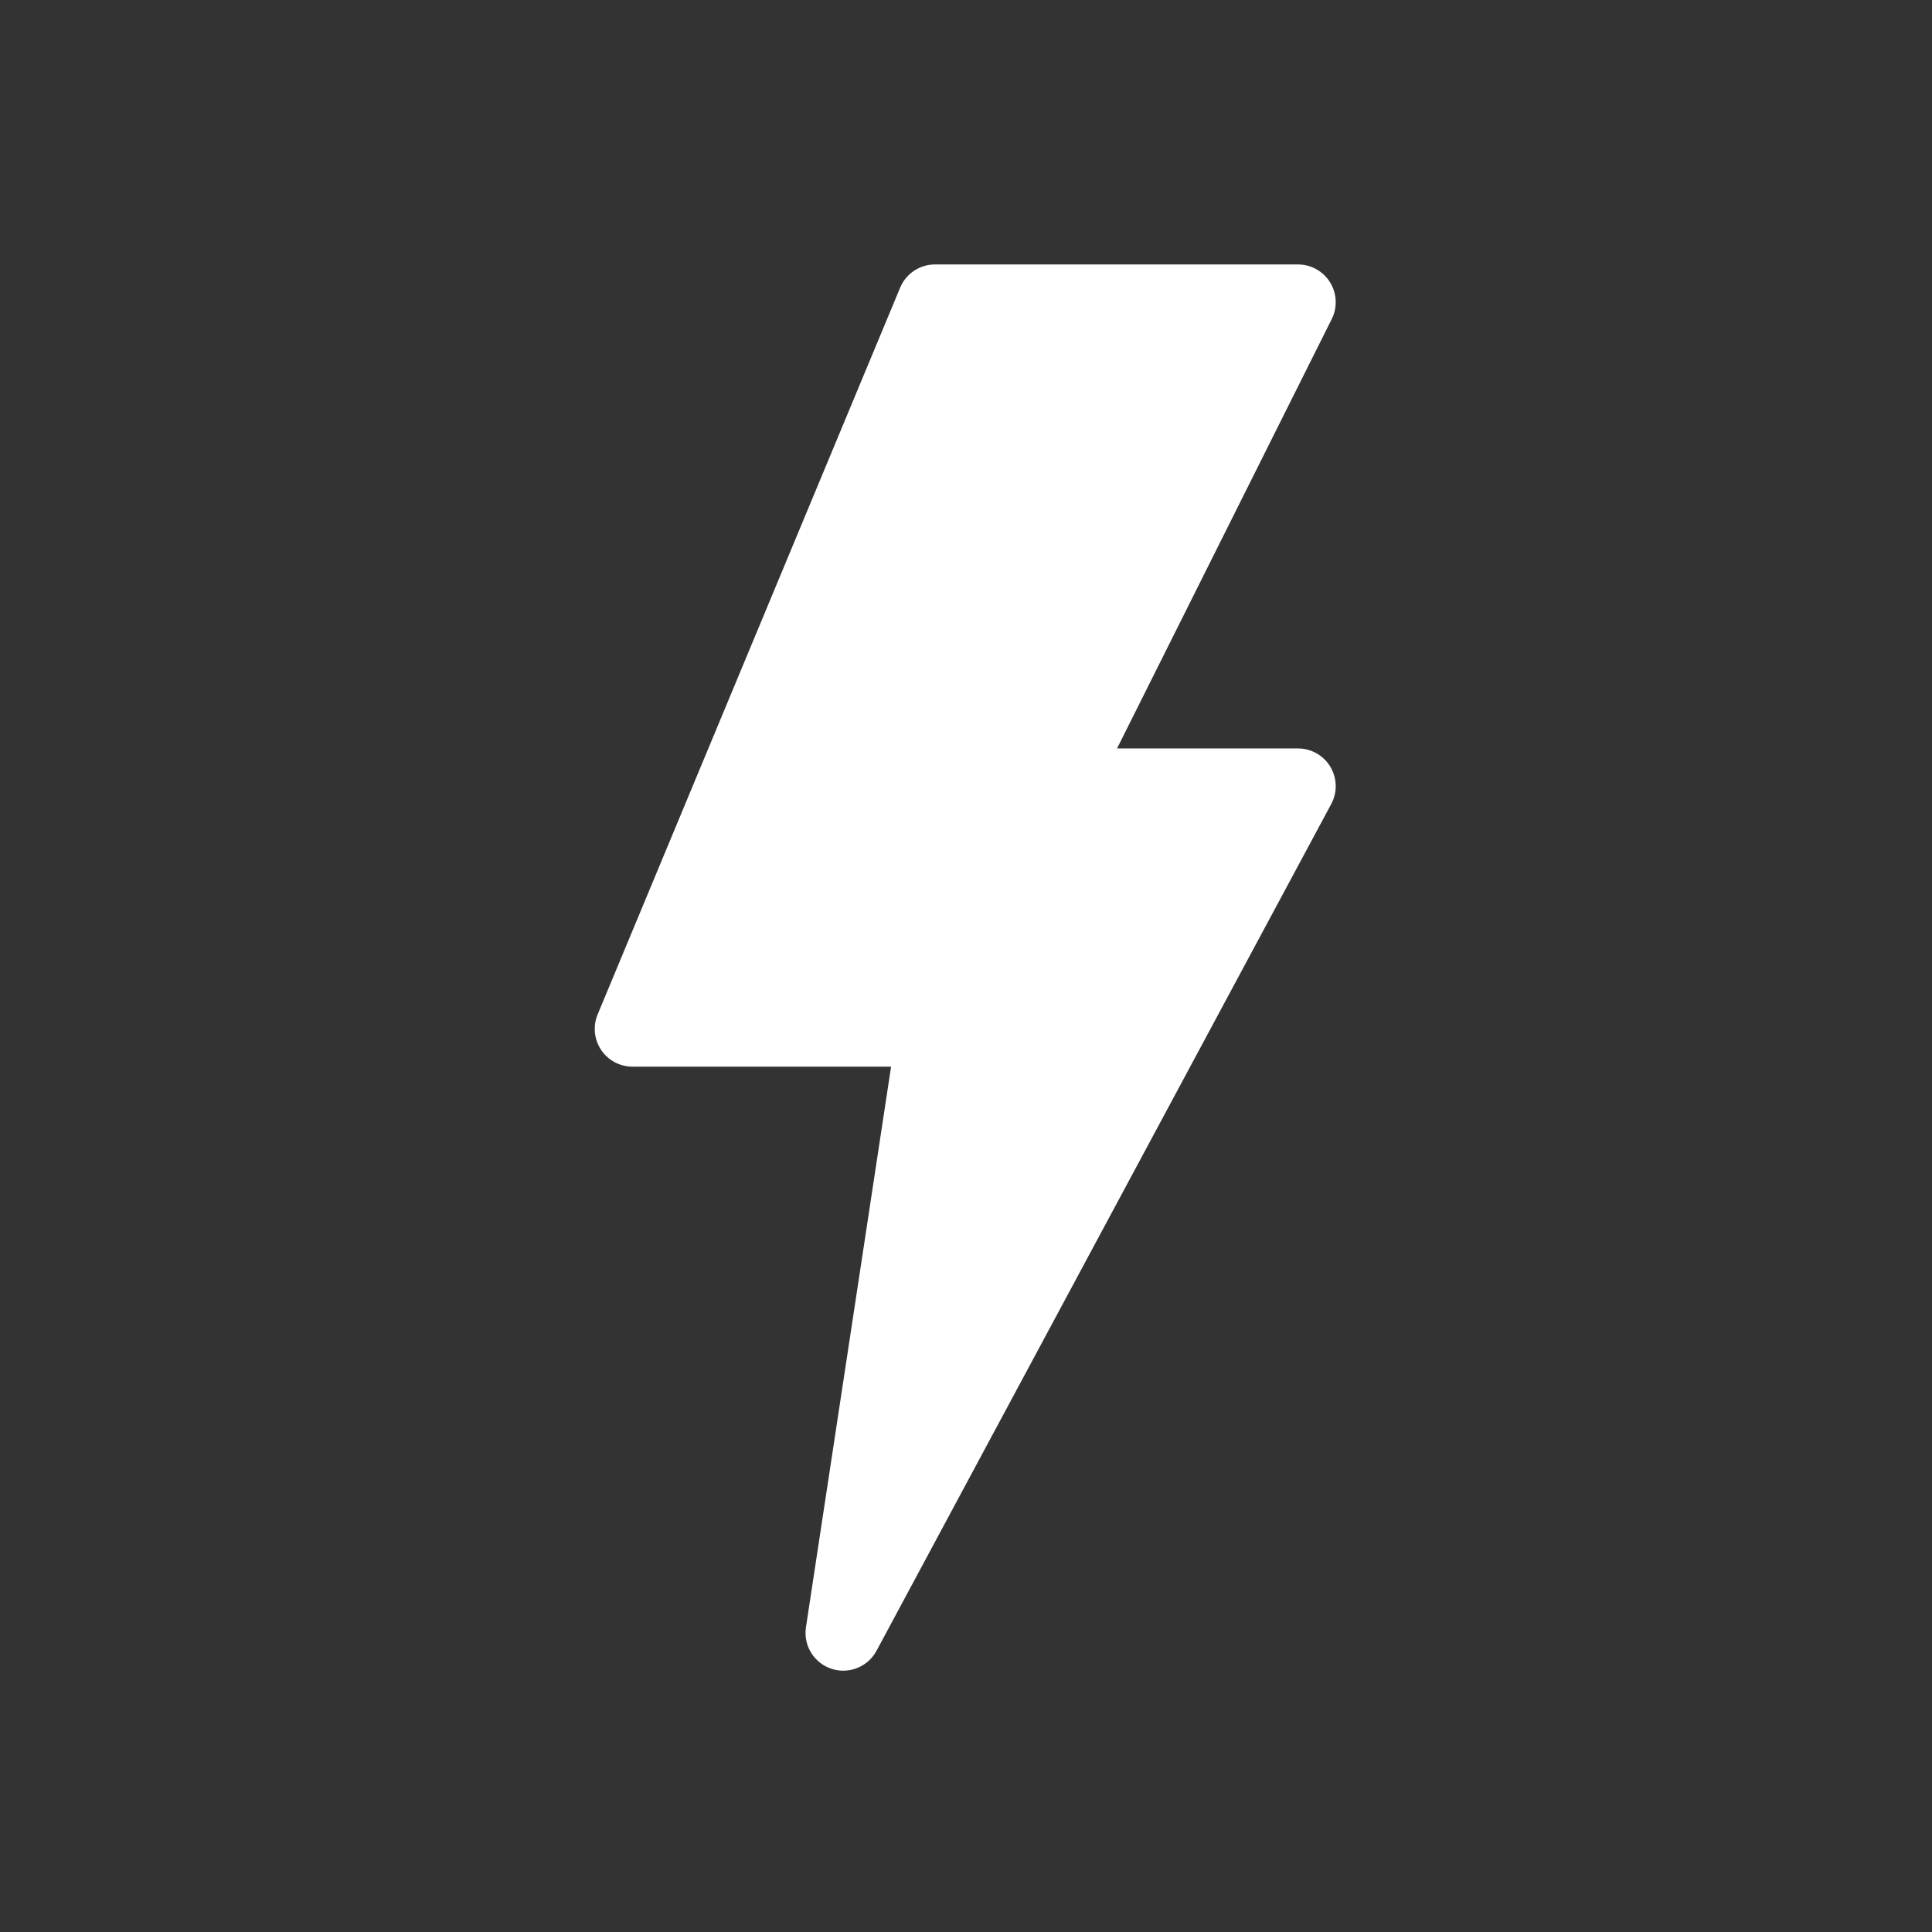 <?xml version="1.0" encoding="UTF-8" standalone="no"?><!DOCTYPE svg PUBLIC "-//W3C//DTD SVG 1.1//EN" "http://www.w3.org/Graphics/SVG/1.1/DTD/svg11.dtd"><svg width="100%" height="100%" viewBox="0 0 1024 1024" version="1.1" xmlns="http://www.w3.org/2000/svg" xmlns:xlink="http://www.w3.org/1999/xlink" xml:space="preserve" xmlns:serif="http://www.serif.com/" style="fill-rule:evenodd;clip-rule:evenodd;stroke-linejoin:round;stroke-miterlimit:2;"><rect x="0" y="0" width="1024" height="1024" fill="#333333" stroke="none"/><g id="_--Light" serif:id="⭐ Light"><path d="M495.562,140.165l192.397,-0c6.932,-0 13.369,3.589 17.013,9.485c3.644,5.896 3.976,13.259 0.876,19.459l-113.793,227.585l95.904,-0c7.036,-0 13.554,3.697 17.165,9.735c3.611,6.038 3.784,13.529 0.455,19.727l-241.013,448.797c-4.605,8.574 -14.713,12.589 -23.945,9.512c-9.233,-3.078 -14.91,-12.355 -13.449,-21.977l45.124,-297.142l-137.065,0c-6.686,0 -12.929,-3.34 -16.639,-8.903c-3.709,-5.562 -4.394,-12.61 -1.825,-18.782l160.331,-385.182c3.104,-7.457 10.387,-12.314 18.464,-12.314Z" style="fill:#fff;"/></g></svg>